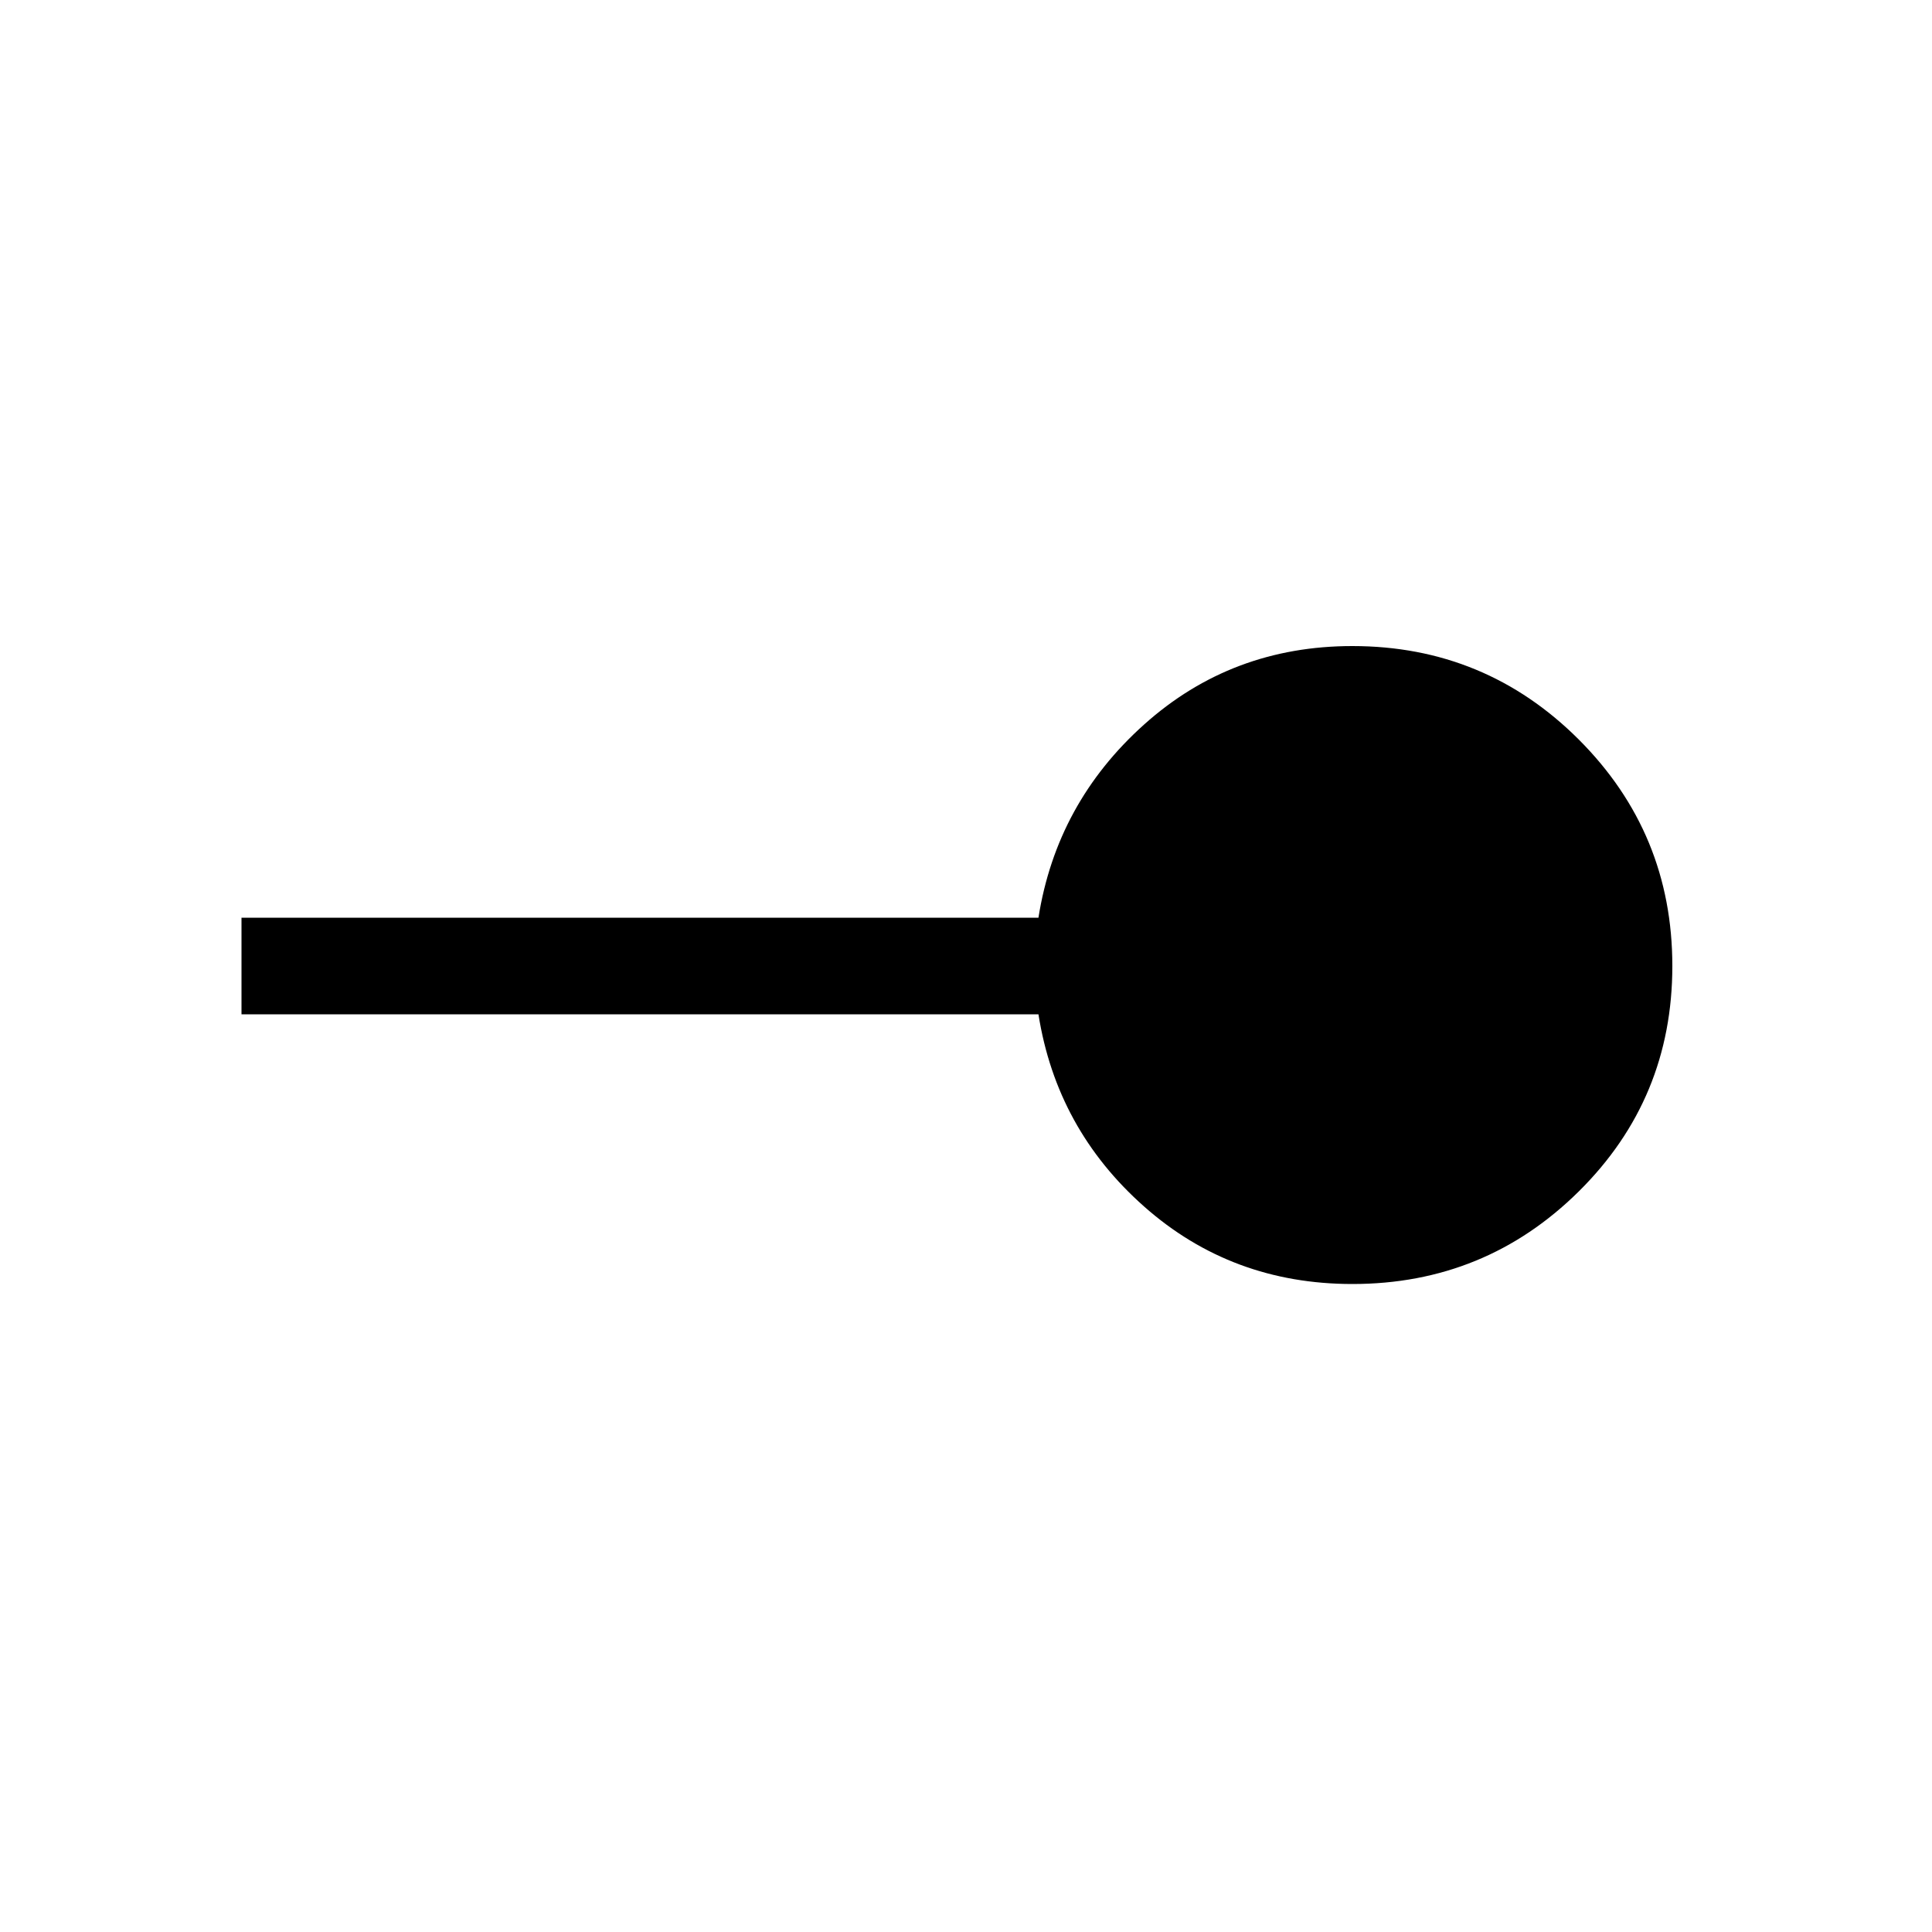 <svg xmlns="http://www.w3.org/2000/svg" height="20" width="20"><path d="M14 13.292q-1.25 0-2.156-.802-.906-.802-1.094-1.99H2.5v-1h8.25q.188-1.188 1.094-2 .906-.812 2.156-.812 1.375 0 2.344.968.968.969.968 2.344t-.968 2.333q-.969.959-2.344.959Z"/></svg>